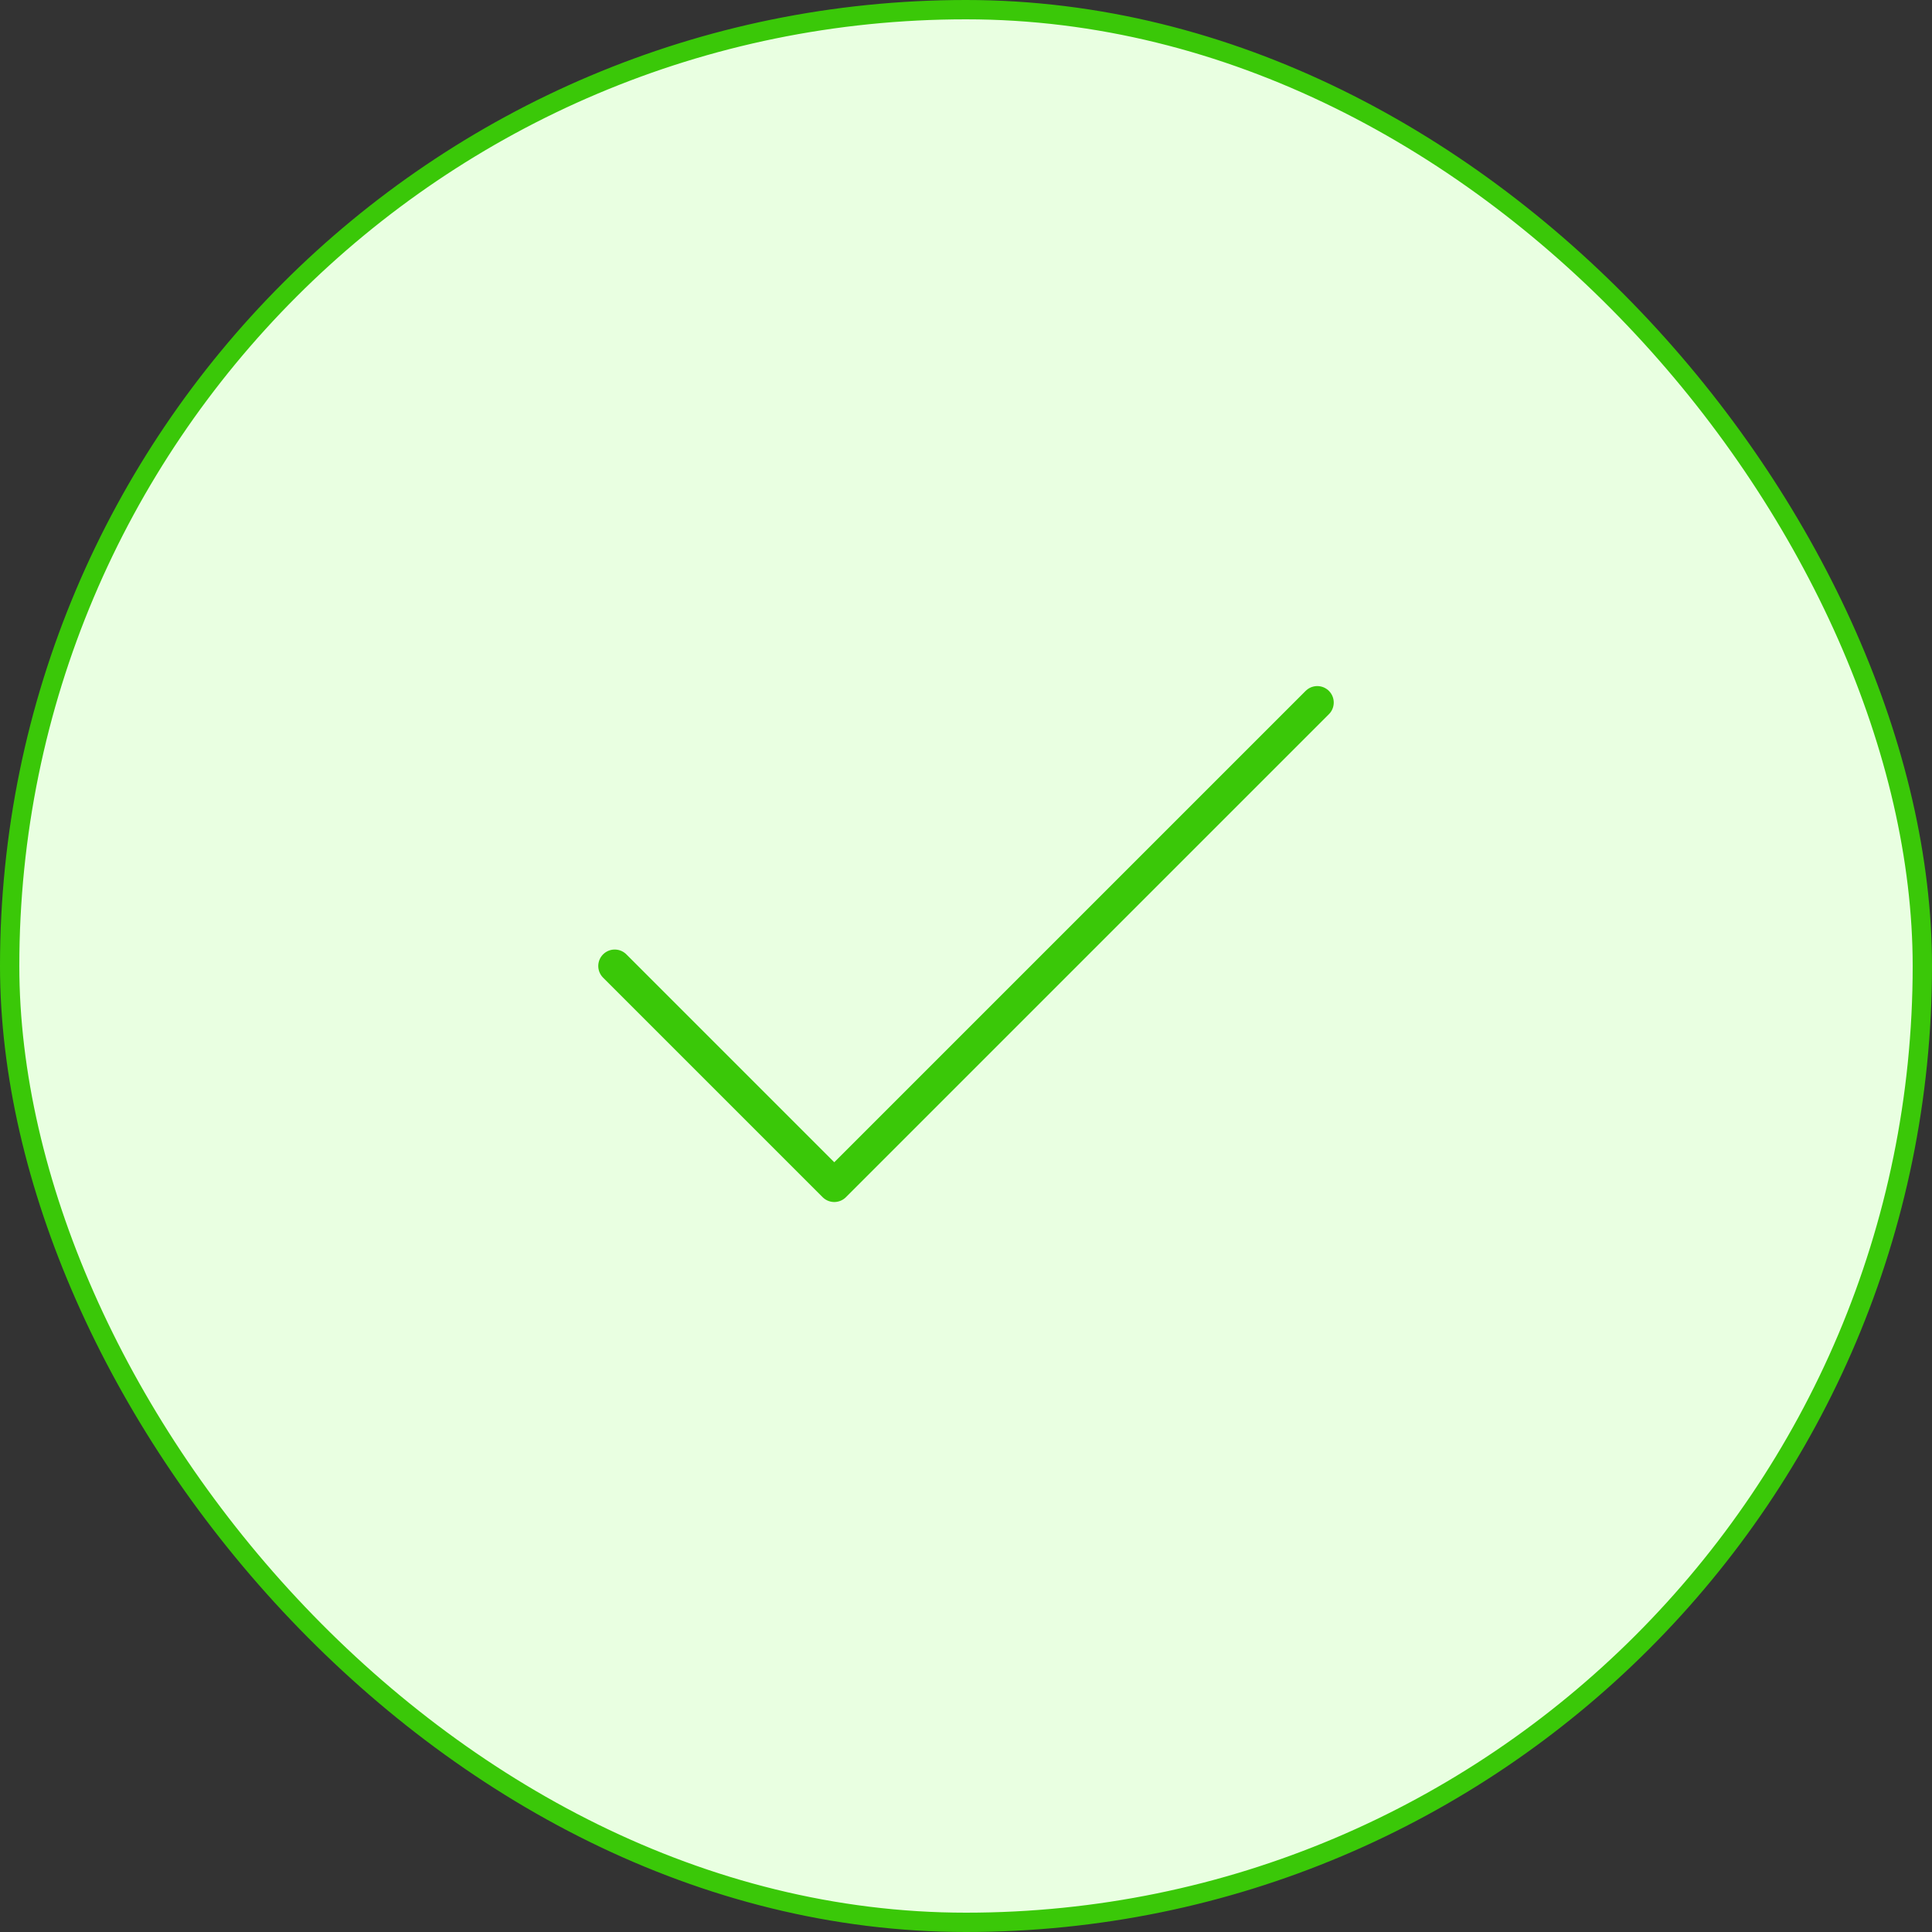 <svg width="110" height="110" viewBox="0 0 110 110" fill="none" xmlns="http://www.w3.org/2000/svg">
<rect x="0" y="0" width="110" height="110" fill="#333333" stroke="none"/>
<rect x="0.55" y="0.55" width="108.9" height="108.9" rx="54.45" fill="#E9FFE1"/>
<rect x="0.55" y="0.55" width="108.9" height="108.9" rx="54.45" stroke="#3AC808" stroke-width="1.1"/>
<path d="M75 40L47.5 67.5L35 55" stroke="#3AC808" stroke-width="1.875" stroke-linecap="round" stroke-linejoin="round"/>
</svg>
